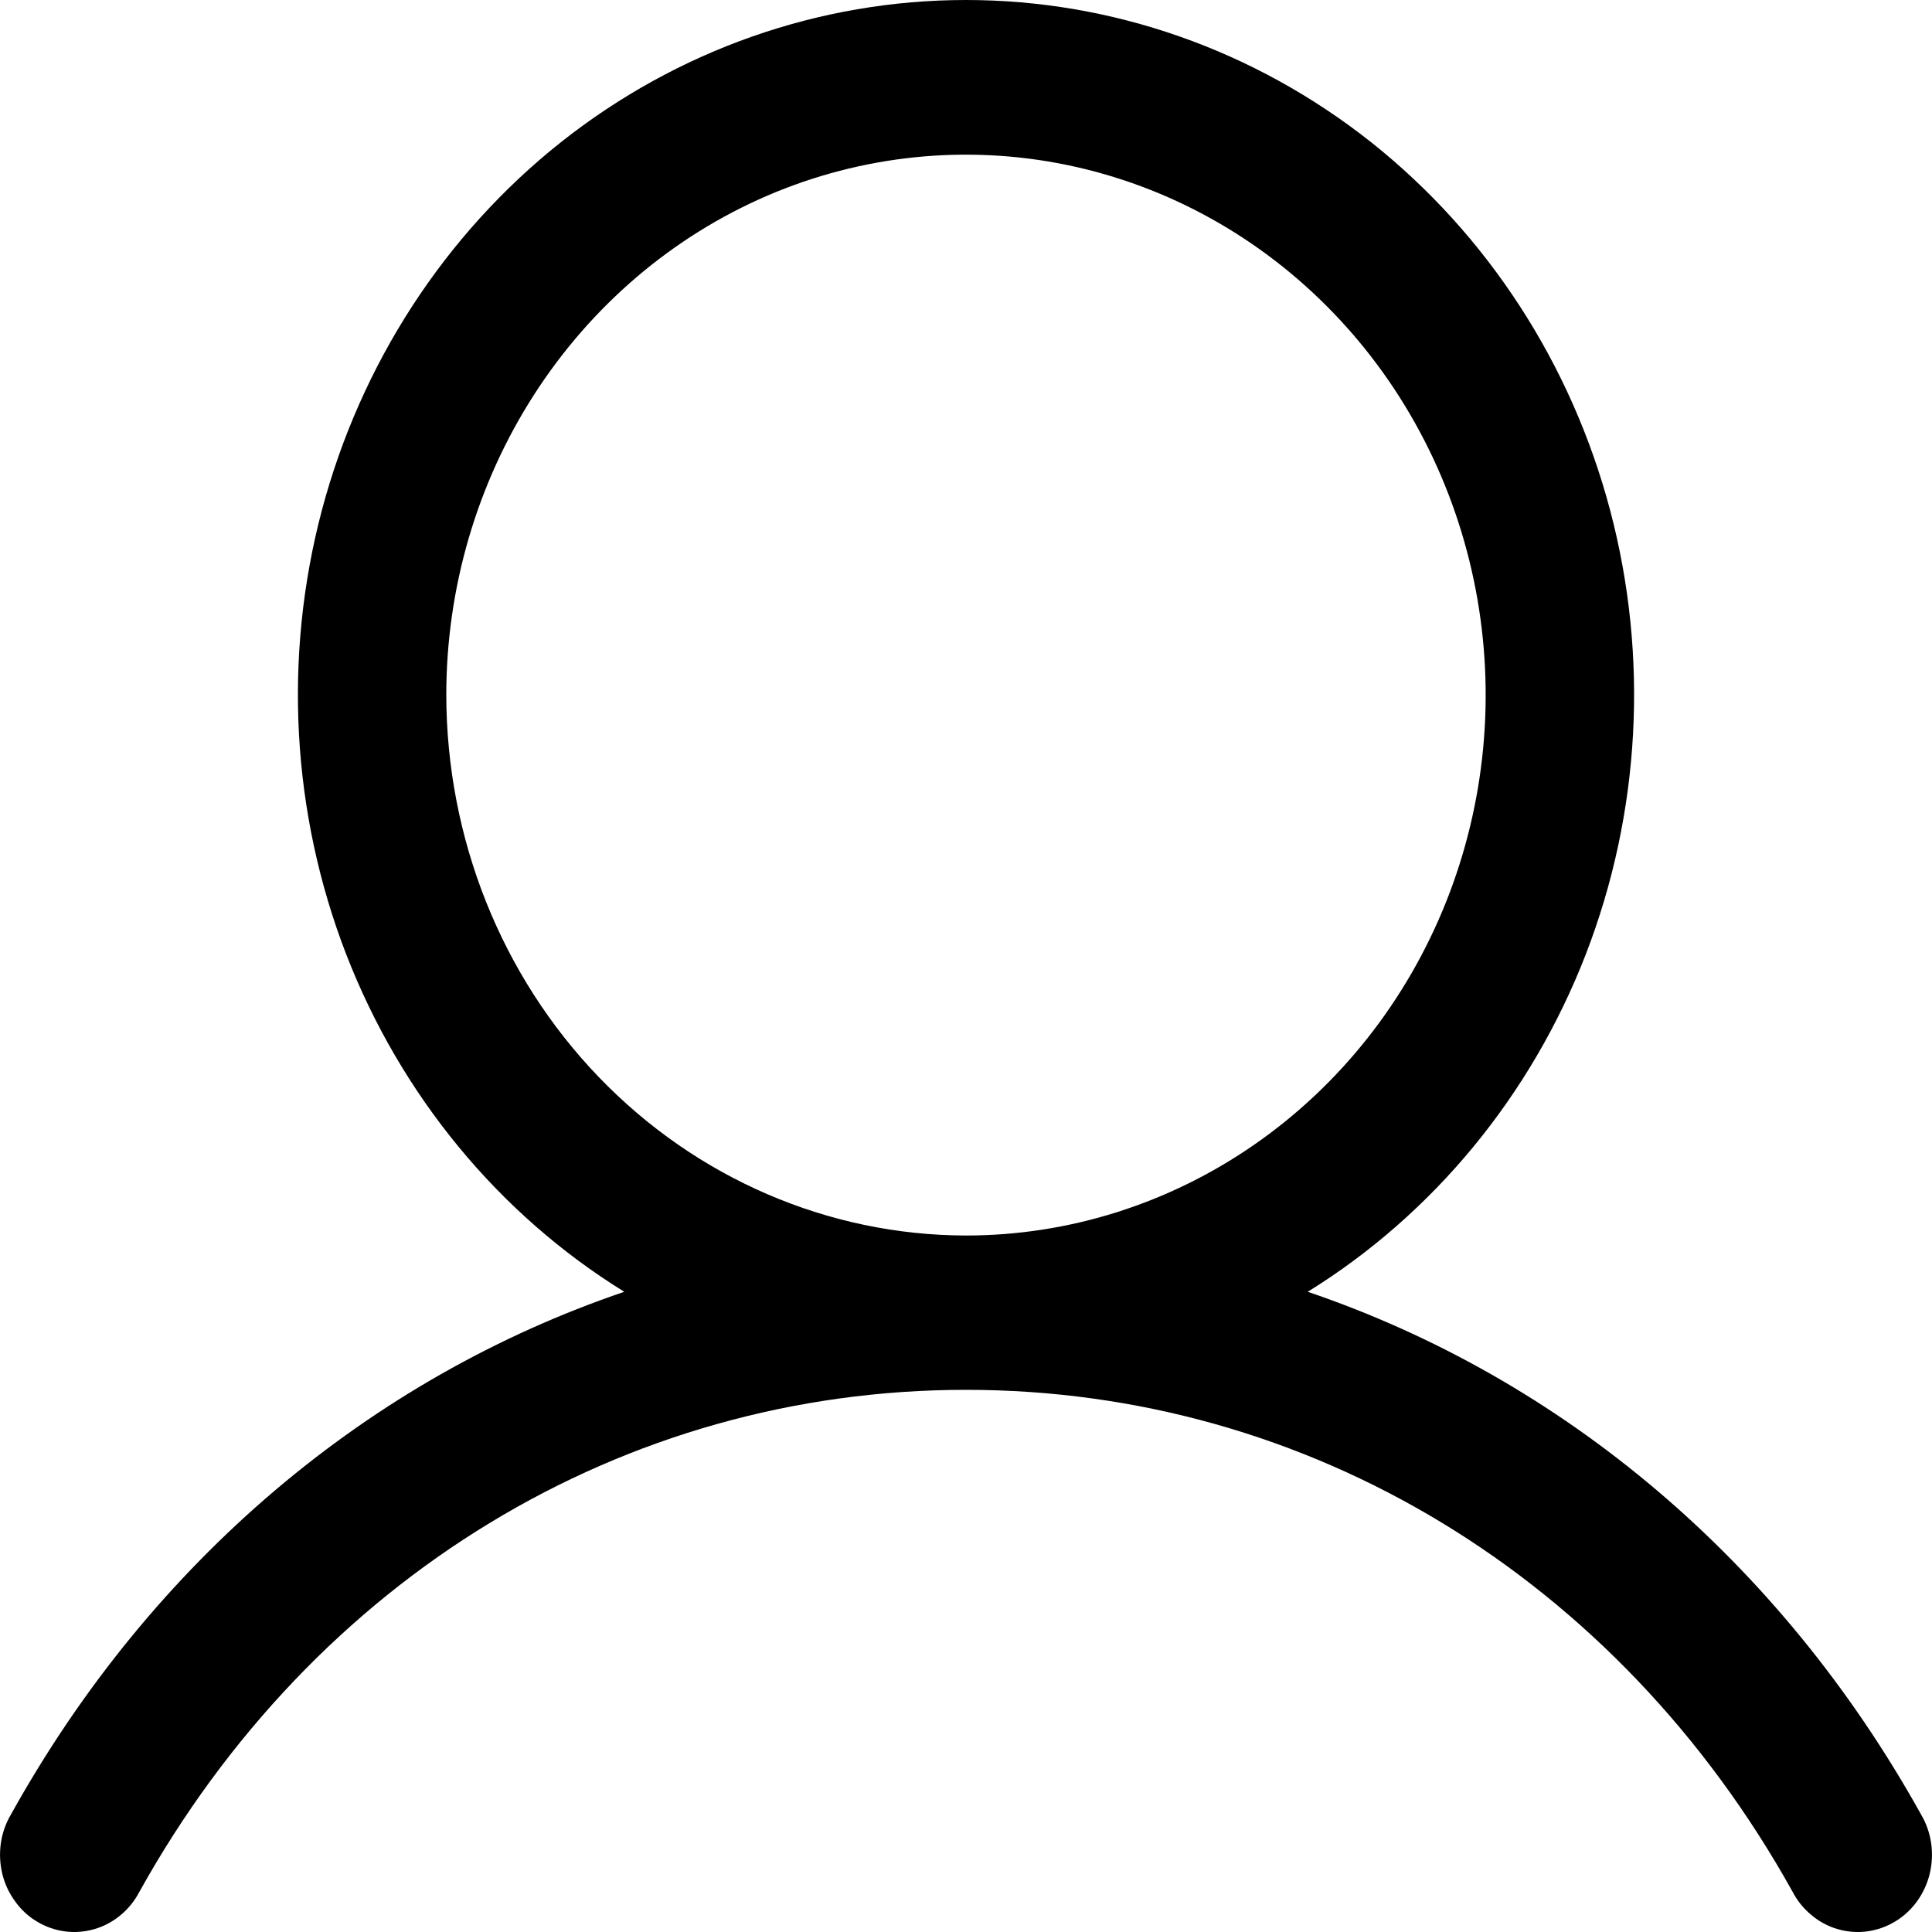 <svg width="16" height="16" viewBox="0 0 16 16" fill="none" xmlns="http://www.w3.org/2000/svg">
<path d="M15.909 15.026C14.739 12.922 12.935 11.413 10.83 10.698C11.871 10.054 12.68 9.071 13.133 7.903C13.585 6.734 13.656 5.443 13.335 4.228C13.014 3.013 12.317 1.941 11.354 1.177C10.39 0.414 9.212 0 8 0C6.788 0 5.61 0.414 4.646 1.177C3.683 1.941 2.987 3.013 2.665 4.228C2.344 5.443 2.415 6.734 2.867 7.903C3.32 9.071 4.128 10.054 5.17 10.698C3.065 11.413 1.261 12.921 0.091 15.026C0.048 15.099 0.019 15.18 0.007 15.265C-0.005 15.349 -0.001 15.435 0.019 15.518C0.039 15.601 0.075 15.678 0.125 15.746C0.174 15.815 0.236 15.872 0.307 15.914C0.378 15.957 0.457 15.984 0.538 15.995C0.62 16.006 0.703 15.999 0.782 15.976C0.861 15.953 0.934 15.914 0.999 15.86C1.063 15.807 1.116 15.741 1.155 15.666C2.603 13.064 5.162 11.51 8 11.51C10.838 11.51 13.397 13.064 14.845 15.666C14.884 15.741 14.937 15.807 15.002 15.86C15.066 15.914 15.139 15.953 15.218 15.976C15.297 15.999 15.38 16.006 15.462 15.995C15.543 15.984 15.622 15.957 15.693 15.914C15.764 15.872 15.826 15.815 15.876 15.746C15.925 15.678 15.961 15.601 15.981 15.518C16.001 15.435 16.005 15.349 15.993 15.265C15.981 15.18 15.952 15.099 15.909 15.026ZM3.696 5.756C3.696 4.871 3.949 4.006 4.422 3.27C4.895 2.534 5.567 1.96 6.353 1.621C7.139 1.283 8.005 1.194 8.84 1.367C9.674 1.54 10.441 1.966 11.043 2.592C11.645 3.217 12.055 4.015 12.221 4.883C12.387 5.751 12.302 6.651 11.976 7.469C11.65 8.287 11.099 8.985 10.391 9.477C9.683 9.969 8.851 10.232 8 10.232C6.859 10.23 5.765 9.758 4.958 8.919C4.151 8.08 3.698 6.943 3.696 5.756Z" fill="black"/>
</svg>
